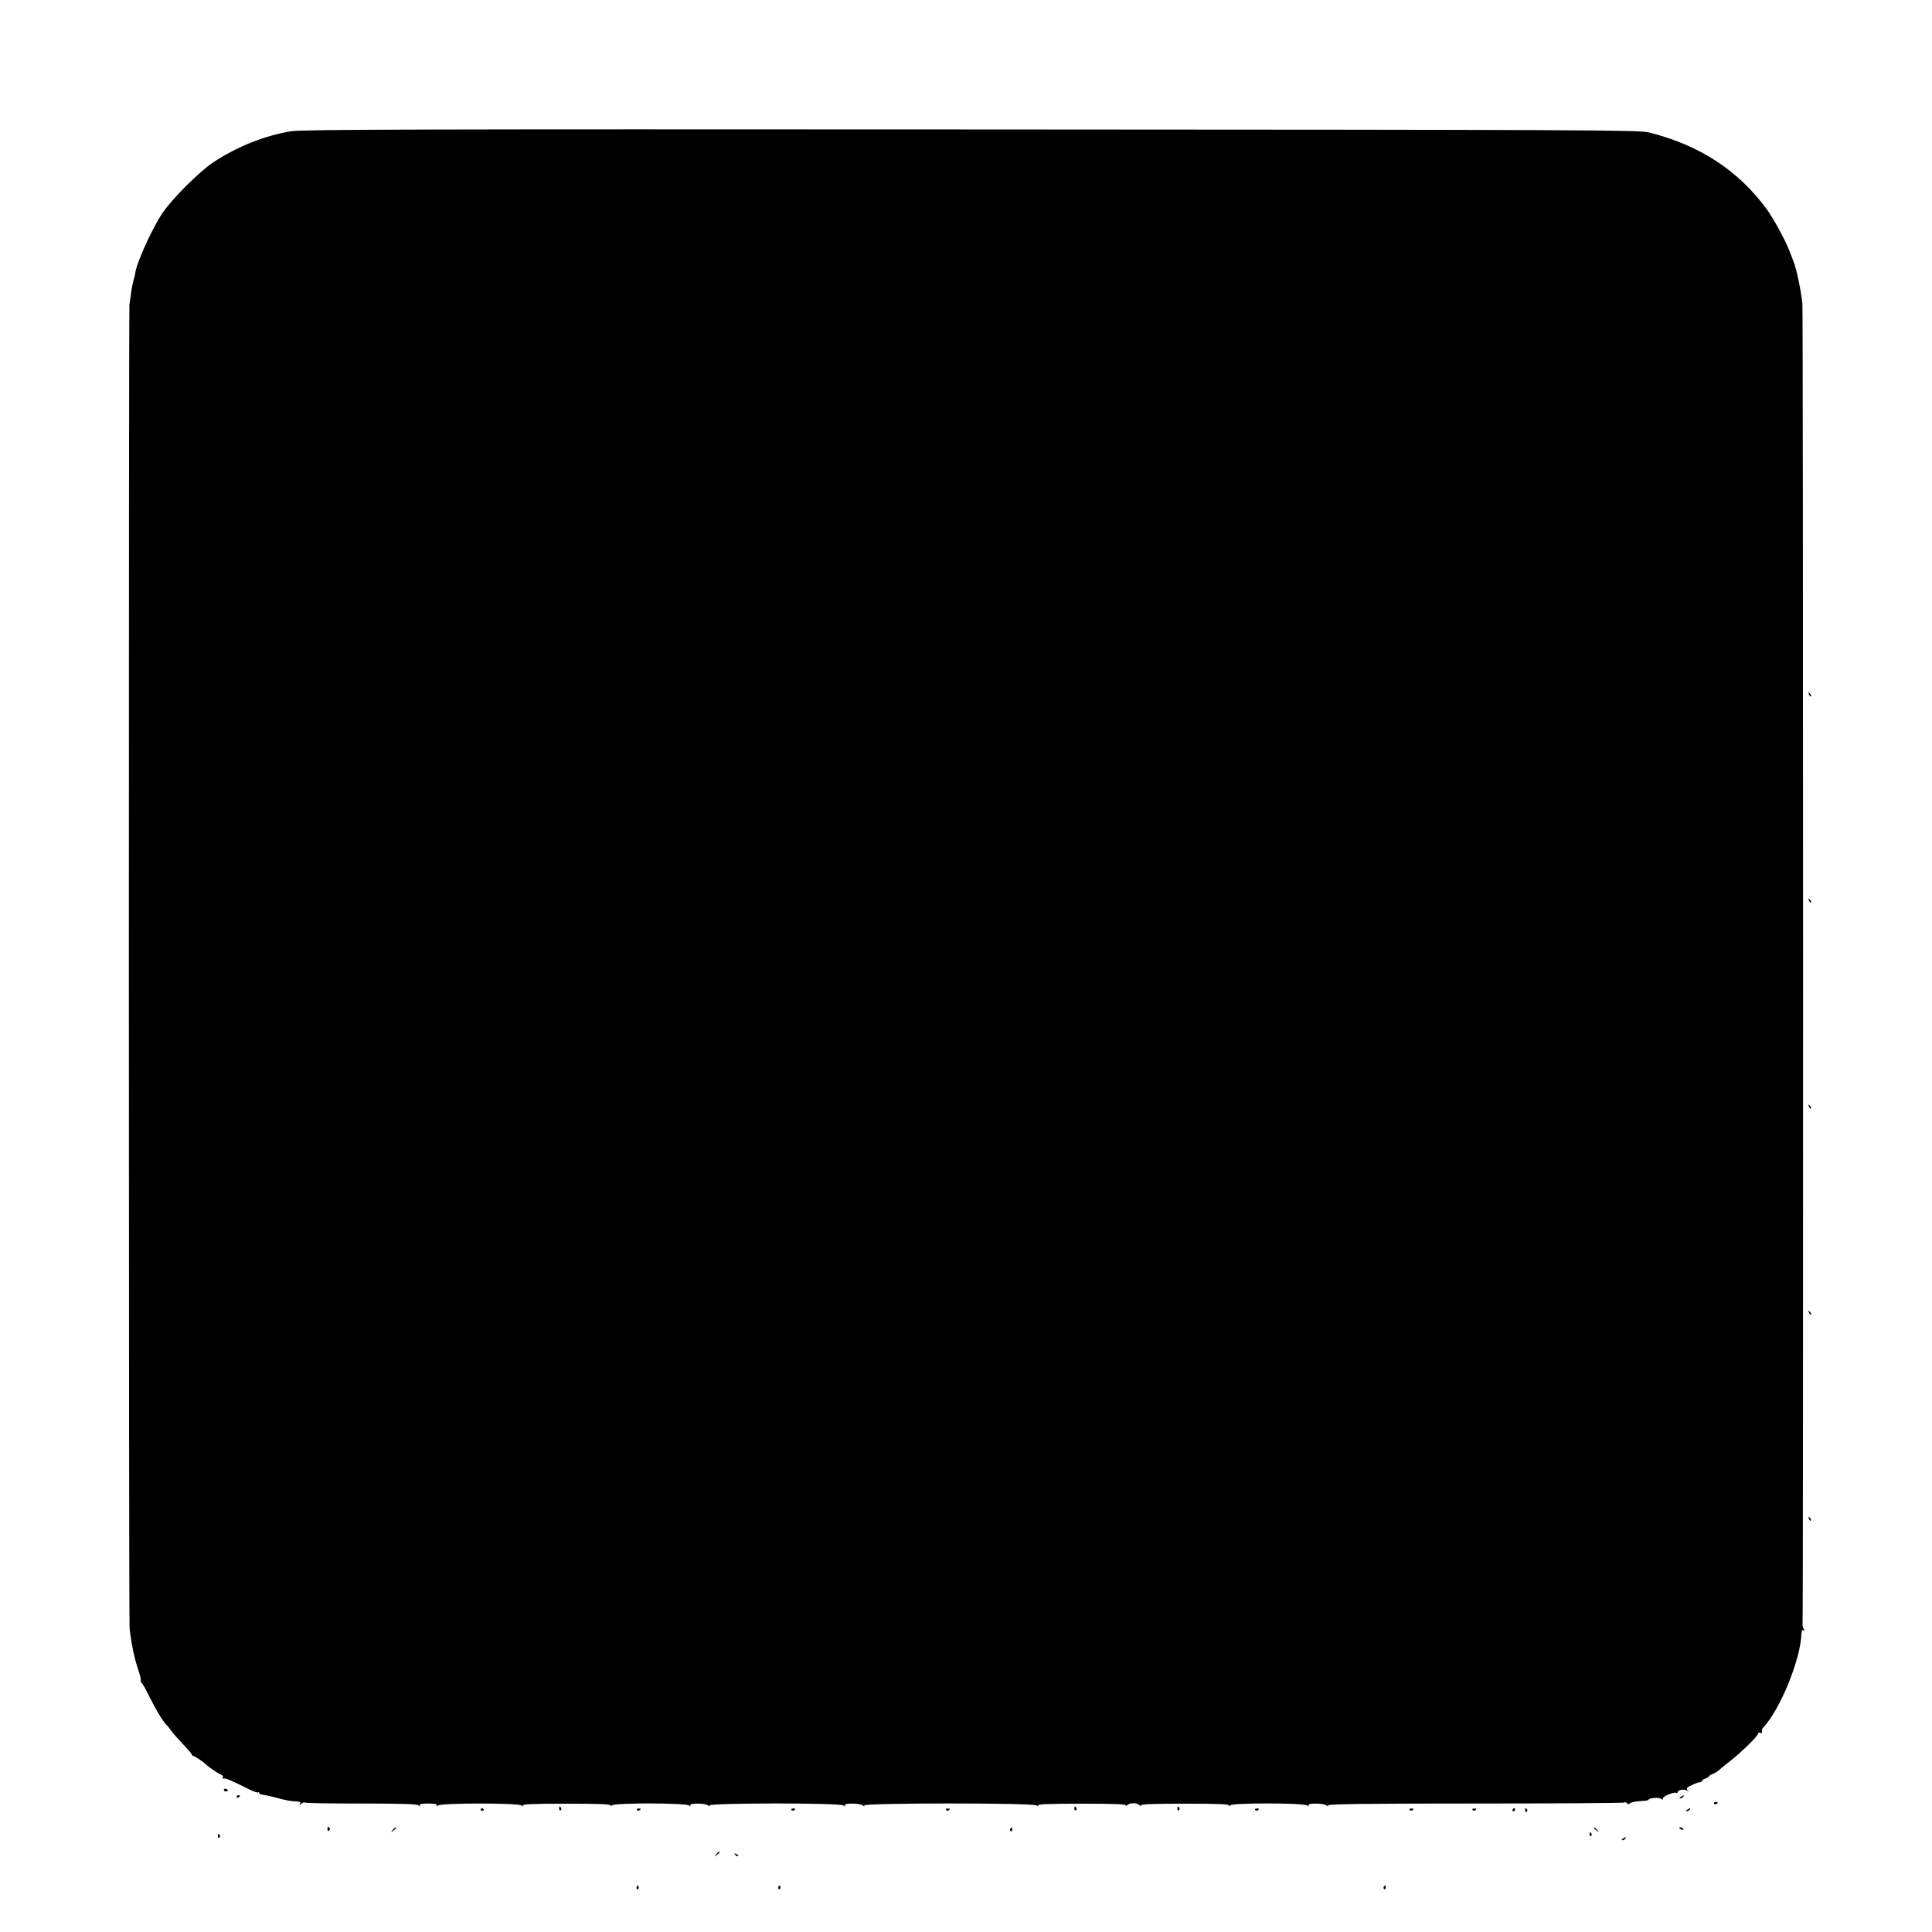 <?xml version="1.0" standalone="no"?>
<!DOCTYPE svg PUBLIC "-//W3C//DTD SVG 20010904//EN"
 "http://www.w3.org/TR/2001/REC-SVG-20010904/DTD/svg10.dtd">
<svg version="1.0" xmlns="http://www.w3.org/2000/svg"
 width="1200pt" height="1200pt" viewBox="0 0 1200 1200"
 preserveAspectRatio="xMidYMid meet">
<g transform="translate(0,1200) scale(0.1,-0.1)"
fill="#000000" stroke="none">
<path d="M1810 11185 c-163 -26 -337 -95 -485 -193 -89 -60 -256 -226 -317
-317 -68 -102 -169 -328 -169 -380 0 -2 -5 -19 -10 -37 -5 -18 -12 -53 -15
-78 -3 -25 -7 -56 -10 -70 -5 -32 -5 -8172 1 -8225 10 -89 29 -182 51 -248 13
-38 21 -73 19 -77 -3 -5 -1 -10 4 -12 4 -1 25 -37 45 -78 49 -99 94 -172 116
-190 3 -3 14 -16 23 -29 9 -14 43 -52 76 -87 33 -34 58 -65 55 -68 -2 -3 -1
-4 2 -1 5 3 65 -36 84 -55 14 -14 77 -57 93 -63 11 -4 15 -12 11 -18 -4 -7 -3
-9 3 -6 6 4 34 -5 64 -20 30 -14 75 -36 101 -49 25 -12 49 -20 52 -17 3 4 6 2
6 -3 0 -5 8 -10 18 -11 9 0 44 -8 77 -16 72 -20 101 -25 138 -26 20 -1 26 -5
21 -13 -6 -10 -5 -10 8 -1 8 7 18 10 21 7 3 -4 160 -6 349 -6 245 0 347 -3
357 -11 11 -9 13 -9 8 -1 -5 8 11 12 53 12 42 0 58 -4 53 -12 -5 -8 -3 -8 8 0
20 16 498 16 518 0 11 -8 13 -8 8 0 -5 8 69 11 273 11 204 0 278 -3 273 -11
-5 -7 -2 -7 8 1 20 16 458 15 478 -1 11 -8 13 -8 8 0 -9 16 93 15 112 0 11 -8
13 -8 8 0 -10 16 812 17 832 0 11 -8 13 -8 8 0 -9 16 93 15 112 0 11 -8 13 -8
8 0 -10 16 1052 17 1072 0 11 -8 13 -8 8 0 -5 8 69 11 273 11 203 0 278 -3
273 -11 -3 -6 0 -5 8 2 17 16 61 16 78 -1 8 -6 11 -7 8 -1 -5 8 70 11 273 11
204 0 278 -3 273 -11 -5 -7 -2 -7 8 1 20 16 458 15 478 -1 11 -8 13 -8 8 0 -9
16 93 15 112 0 11 -8 13 -8 8 0 -5 9 233 12 912 12 506 0 924 3 930 6 5 4 13
2 16 -4 5 -8 11 -8 20 0 7 6 36 12 64 13 28 1 51 5 51 8 0 12 65 17 78 6 9 -7
12 -7 10 2 -3 13 70 43 84 35 4 -3 8 -1 8 4 0 15 43 22 59 10 13 -10 14 -10 3
2 -10 12 -6 17 25 32 20 10 42 18 49 18 7 0 14 4 16 9 2 5 10 11 18 13 8 2 19
8 25 15 5 7 16 13 24 15 7 2 23 11 35 21 11 10 48 40 81 66 68 54 165 150 165
164 0 5 7 7 14 4 10 -4 13 -1 10 7 -3 7 1 20 8 27 103 106 233 424 237 582 1
20 5 26 14 21 9 -6 9 -4 1 7 -6 8 -10 23 -8 34 5 28 4 8151 -1 8200 -8 78 -38
221 -55 260 -4 11 -14 36 -21 55 -23 65 -102 211 -145 270 -178 242 -418 399
-731 477 -64 16 -341 17 -4208 19 -3423 2 -4155 0 -4225 -11z"/>
<path d="M11236 7687 c3 -10 9 -15 12 -12 3 3 0 11 -7 18 -10 9 -11 8 -5 -6z"/>
<path d="M11236 6407 c3 -10 9 -15 12 -12 3 3 0 11 -7 18 -10 9 -11 8 -5 -6z"/>
<path d="M11236 5127 c3 -10 9 -15 12 -12 3 3 0 11 -7 18 -10 9 -11 8 -5 -6z"/>
<path d="M11236 3847 c3 -10 9 -15 12 -12 3 3 0 11 -7 18 -10 9 -11 8 -5 -6z"/>
<path d="M11236 2567 c3 -10 9 -15 12 -12 3 3 0 11 -7 18 -10 9 -11 8 -5 -6z"/>
<path d="M1390 882 c0 -5 7 -9 15 -9 8 0 12 4 9 9 -3 4 -9 8 -15 8 -5 0 -9 -4
-9 -8z"/>
<path d="M1470 839 c0 -5 5 -7 10 -4 6 3 10 8 10 11 0 2 -4 4 -10 4 -5 0 -10
-5 -10 -11z"/>
<path d="M10440 840 c-9 -6 -10 -10 -3 -10 6 0 15 5 18 10 8 12 4 12 -15 0z"/>
<path d="M10646 798 c3 -5 10 -6 15 -3 13 9 11 12 -6 12 -8 0 -12 -4 -9 -9z"/>
<path d="M3473 765 c0 -8 4 -12 9 -9 5 3 6 10 3 15 -9 13 -12 11 -12 -6z"/>
<path d="M6673 765 c0 -8 4 -12 9 -9 5 3 6 10 3 15 -9 13 -12 11 -12 -6z"/>
<path d="M7313 765 c0 -8 4 -12 9 -9 5 3 6 10 3 15 -9 13 -12 11 -12 -6z"/>
<path d="M2986 762 c-3 -5 1 -9 9 -9 8 0 12 4 9 9 -3 4 -7 8 -9 8 -2 0 -6 -4
-9 -8z"/>
<path d="M3956 758 c3 -5 10 -6 15 -3 13 9 11 12 -6 12 -8 0 -12 -4 -9 -9z"/>
<path d="M4916 758 c3 -5 10 -6 15 -3 13 9 11 12 -6 12 -8 0 -12 -4 -9 -9z"/>
<path d="M5876 758 c3 -5 10 -6 15 -3 13 9 11 12 -6 12 -8 0 -12 -4 -9 -9z"/>
<path d="M7796 758 c3 -5 10 -6 15 -3 13 9 11 12 -6 12 -8 0 -12 -4 -9 -9z"/>
<path d="M8756 758 c3 -5 10 -6 15 -3 13 9 11 12 -6 12 -8 0 -12 -4 -9 -9z"/>
<path d="M9146 758 c3 -5 10 -6 15 -3 13 9 11 12 -6 12 -8 0 -12 -4 -9 -9z"/>
<path d="M9395 760 c-3 -5 -1 -10 4 -10 6 0 11 5 11 10 0 6 -2 10 -4 10 -3 0
-8 -4 -11 -10z"/>
<path d="M9473 755 c0 -8 4 -12 9 -9 5 3 6 10 3 15 -9 13 -12 11 -12 -6z"/>
<path d="M10480 760 c-9 -6 -10 -10 -3 -10 6 0 15 5 18 10 8 12 4 12 -15 0z"/>
<path d="M2034 640 c0 -13 4 -16 10 -10 7 7 7 13 0 20 -6 6 -10 3 -10 -10z"/>
<path d="M2439 633 c-13 -16 -12 -17 4 -4 9 7 17 15 17 17 0 8 -8 3 -21 -13z"/>
<path d="M6275 641 c-3 -5 -2 -12 3 -15 5 -3 9 1 9 9 0 17 -3 19 -12 6z"/>
<path d="M9900 646 c0 -2 8 -10 18 -17 15 -13 16 -12 3 4 -13 16 -21 21 -21
13z"/>
<path d="M10430 646 c0 -2 7 -7 16 -10 8 -3 12 -2 9 4 -6 10 -25 14 -25 6z"/>
<path d="M9873 605 c0 -8 4 -12 9 -9 5 3 6 10 3 15 -9 13 -12 11 -12 -6z"/>
<path d="M1353 595 c0 -8 4 -12 9 -9 5 3 6 10 3 15 -9 13 -12 11 -12 -6z"/>
<path d="M10080 580 c-9 -6 -10 -10 -3 -10 6 0 15 5 18 10 8 12 4 12 -15 0z"/>
<path d="M4449 483 c-13 -16 -12 -17 4 -4 9 7 17 15 17 17 0 8 -8 3 -21 -13z"/>
<path d="M4567 479 c7 -7 15 -10 18 -7 3 3 -2 9 -12 12 -14 6 -15 5 -6 -5z"/>
<path d="M3955 281 c-3 -5 -2 -12 3 -15 5 -3 9 1 9 9 0 17 -3 19 -12 6z"/>
<path d="M4835 281 c-3 -5 -2 -12 3 -15 5 -3 9 1 9 9 0 17 -3 19 -12 6z"/>
<path d="M8595 281 c-3 -5 -2 -12 3 -15 5 -3 9 1 9 9 0 17 -3 19 -12 6z"/>
</g>
</svg>
